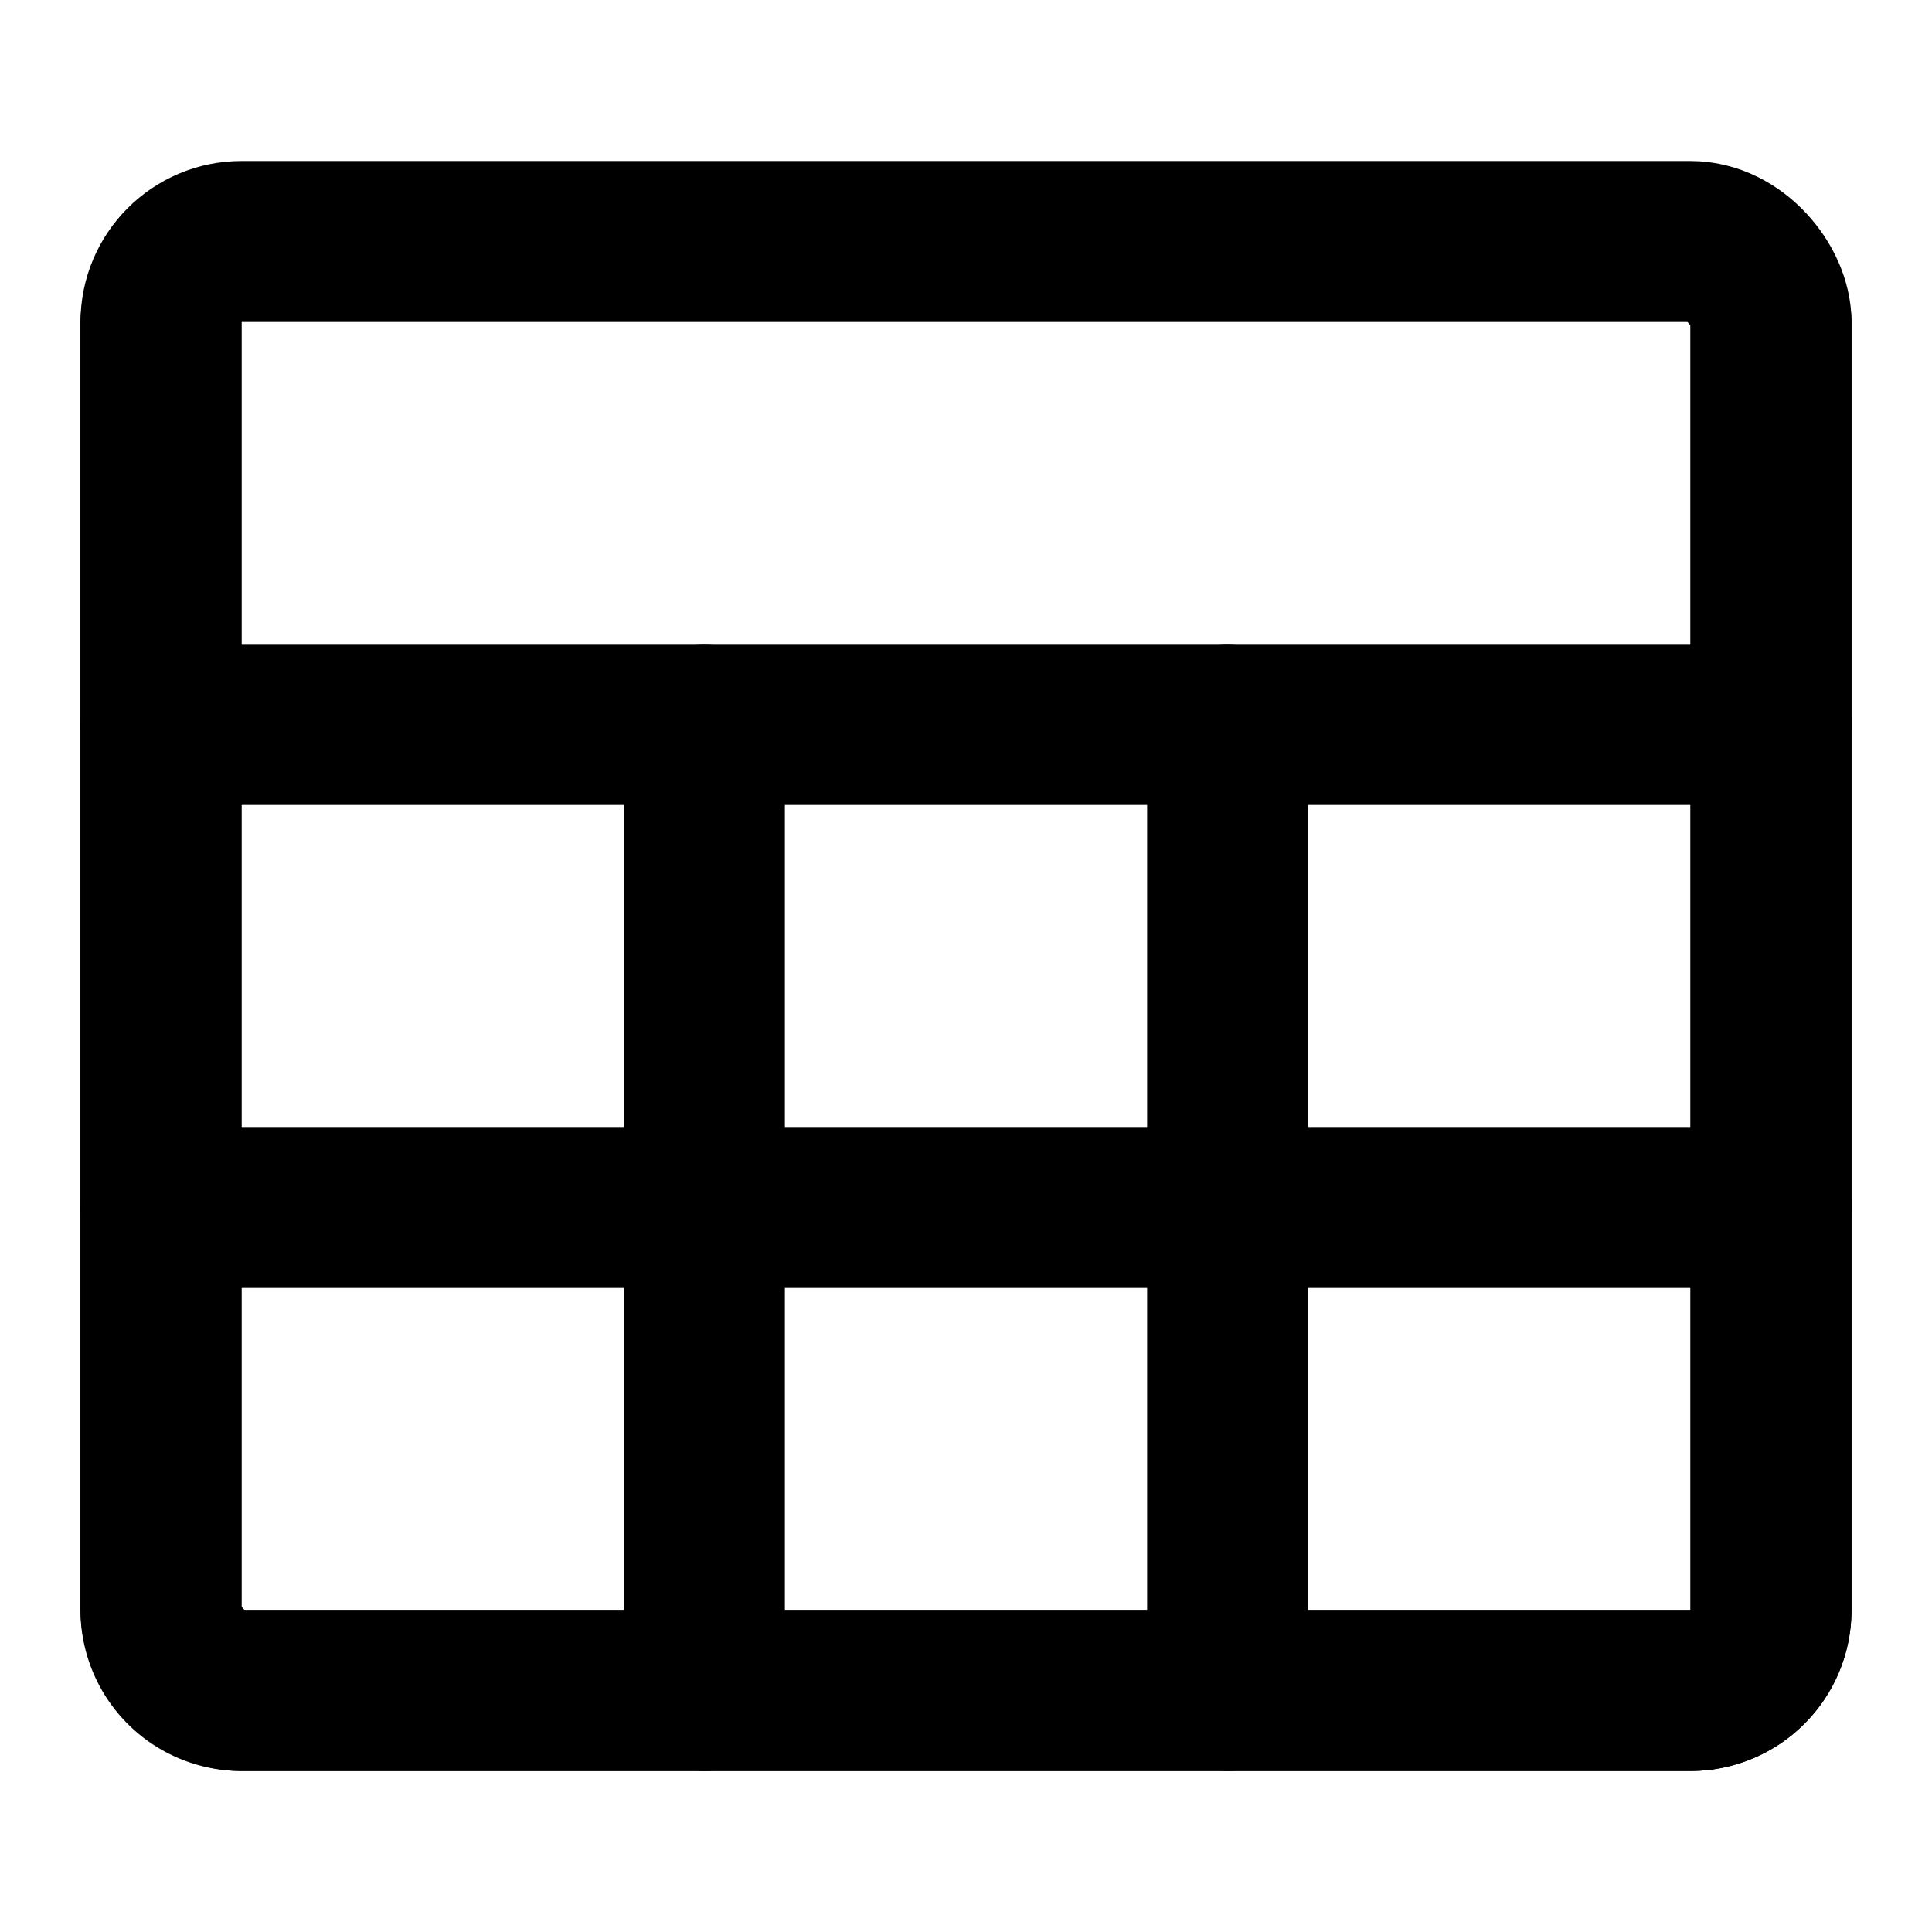 <svg xmlns="http://www.w3.org/2000/svg" xmlns:xlink="http://www.w3.org/1999/xlink" aria-hidden="true" role="img" width="1em" height="1em" preserveAspectRatio="xMidYMid meet" viewBox="0 0 48 48"><g fill="none" fill-rule="evenodd" stroke="currentColor" stroke-width="4" stroke-linejoin="round"><rect x="4" y="6" width="40" height="36" rx="2"/><path d="M4 18h40" stroke-linecap="round"/><path d="M17.5 18v24" stroke-linecap="round"/><path d="M30.5 18v24" stroke-linecap="round"/><path d="M4 30h40" stroke-linecap="round"/><path d="M44 8v32a2 2 0 0 1-2 2H6a2 2 0 0 1-2-2V8" stroke-linecap="round"/></g></svg>